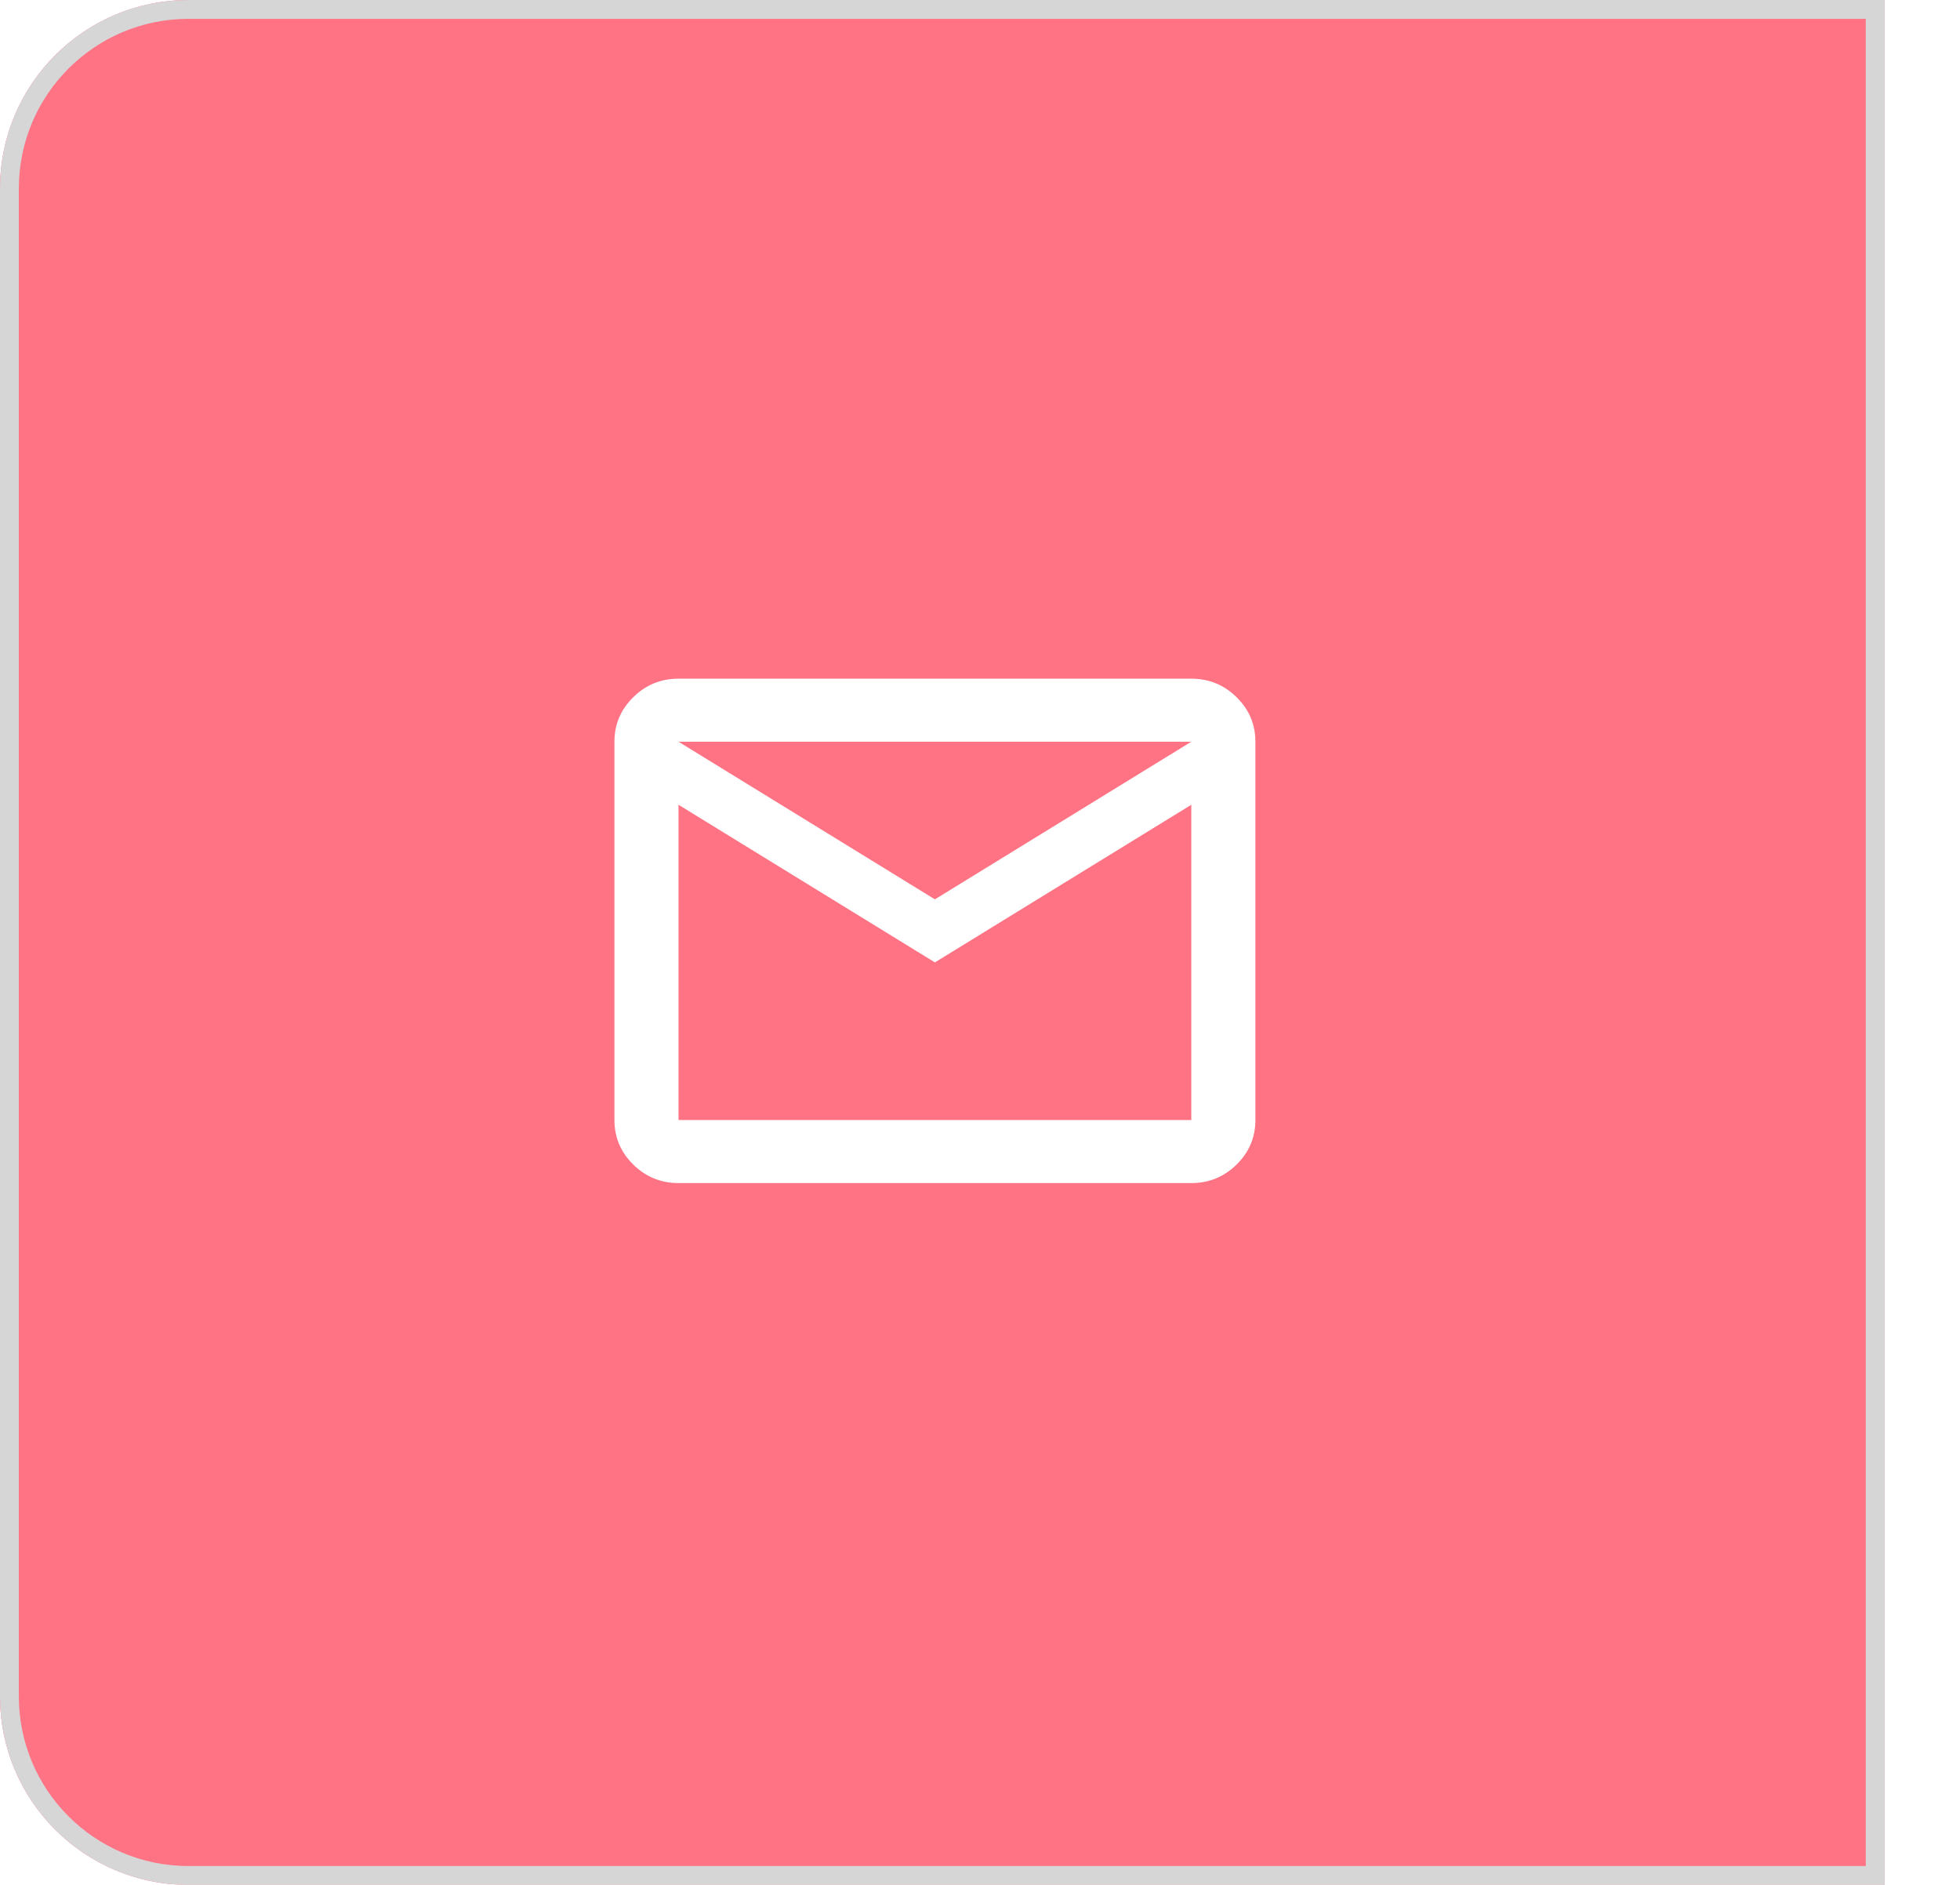 <svg width="104" height="100" viewBox="0 0 104 100" fill="none" xmlns="http://www.w3.org/2000/svg">
<g filter="url(#filter0_d_1_31784)">
<path d="M0 10C0 4.477 4.477 0 10 0H100V100H10C4.477 100 0 95.523 0 90V10Z" fill="#FF7384"/>
<circle cx="49.61" cy="49.61" r="30.61" fill="#FF7384"/>
<path d="M36.003 62.767C35.067 62.767 34.267 62.439 33.602 61.785C32.935 61.129 32.602 60.342 32.602 59.422V39.351C32.602 38.431 32.935 37.644 33.602 36.99C34.267 36.334 35.067 36.006 36.003 36.006H63.212C64.147 36.006 64.948 36.334 65.615 36.99C66.28 37.644 66.613 38.431 66.613 39.351V59.422C66.613 60.342 66.28 61.129 65.615 61.785C64.948 62.439 64.147 62.767 63.212 62.767H36.003ZM49.607 51.059L36.003 42.696V59.422H63.212V42.696L49.607 51.059ZM49.607 47.714L63.212 39.351H36.003L49.607 47.714ZM36.003 42.696V39.351V59.422V42.696Z" fill="white"/>
<path d="M0.5 10C0.5 4.753 4.753 0.5 10 0.5H99.5V99.5H10C4.753 99.5 0.5 95.247 0.5 90V10Z" stroke="#D6D6D6"/>
</g>
<defs>
<filter id="filter0_d_1_31784" x="-4" y="-4" width="108" height="108" filterUnits="userSpaceOnUse" color-interpolation-filters="sRGB">
<feFlood flood-opacity="0" result="BackgroundImageFix"/>
<feColorMatrix in="SourceAlpha" type="matrix" values="0 0 0 0 0 0 0 0 0 0 0 0 0 0 0 0 0 0 127 0" result="hardAlpha"/>
<feOffset/>
<feGaussianBlur stdDeviation="2"/>
<feComposite in2="hardAlpha" operator="out"/>
<feColorMatrix type="matrix" values="0 0 0 0 0 0 0 0 0 0 0 0 0 0 0 0 0 0 0.25 0"/>
<feBlend mode="normal" in2="BackgroundImageFix" result="effect1_dropShadow_1_31784"/>
<feBlend mode="normal" in="SourceGraphic" in2="effect1_dropShadow_1_31784" result="shape"/>
</filter>
</defs>
</svg>
